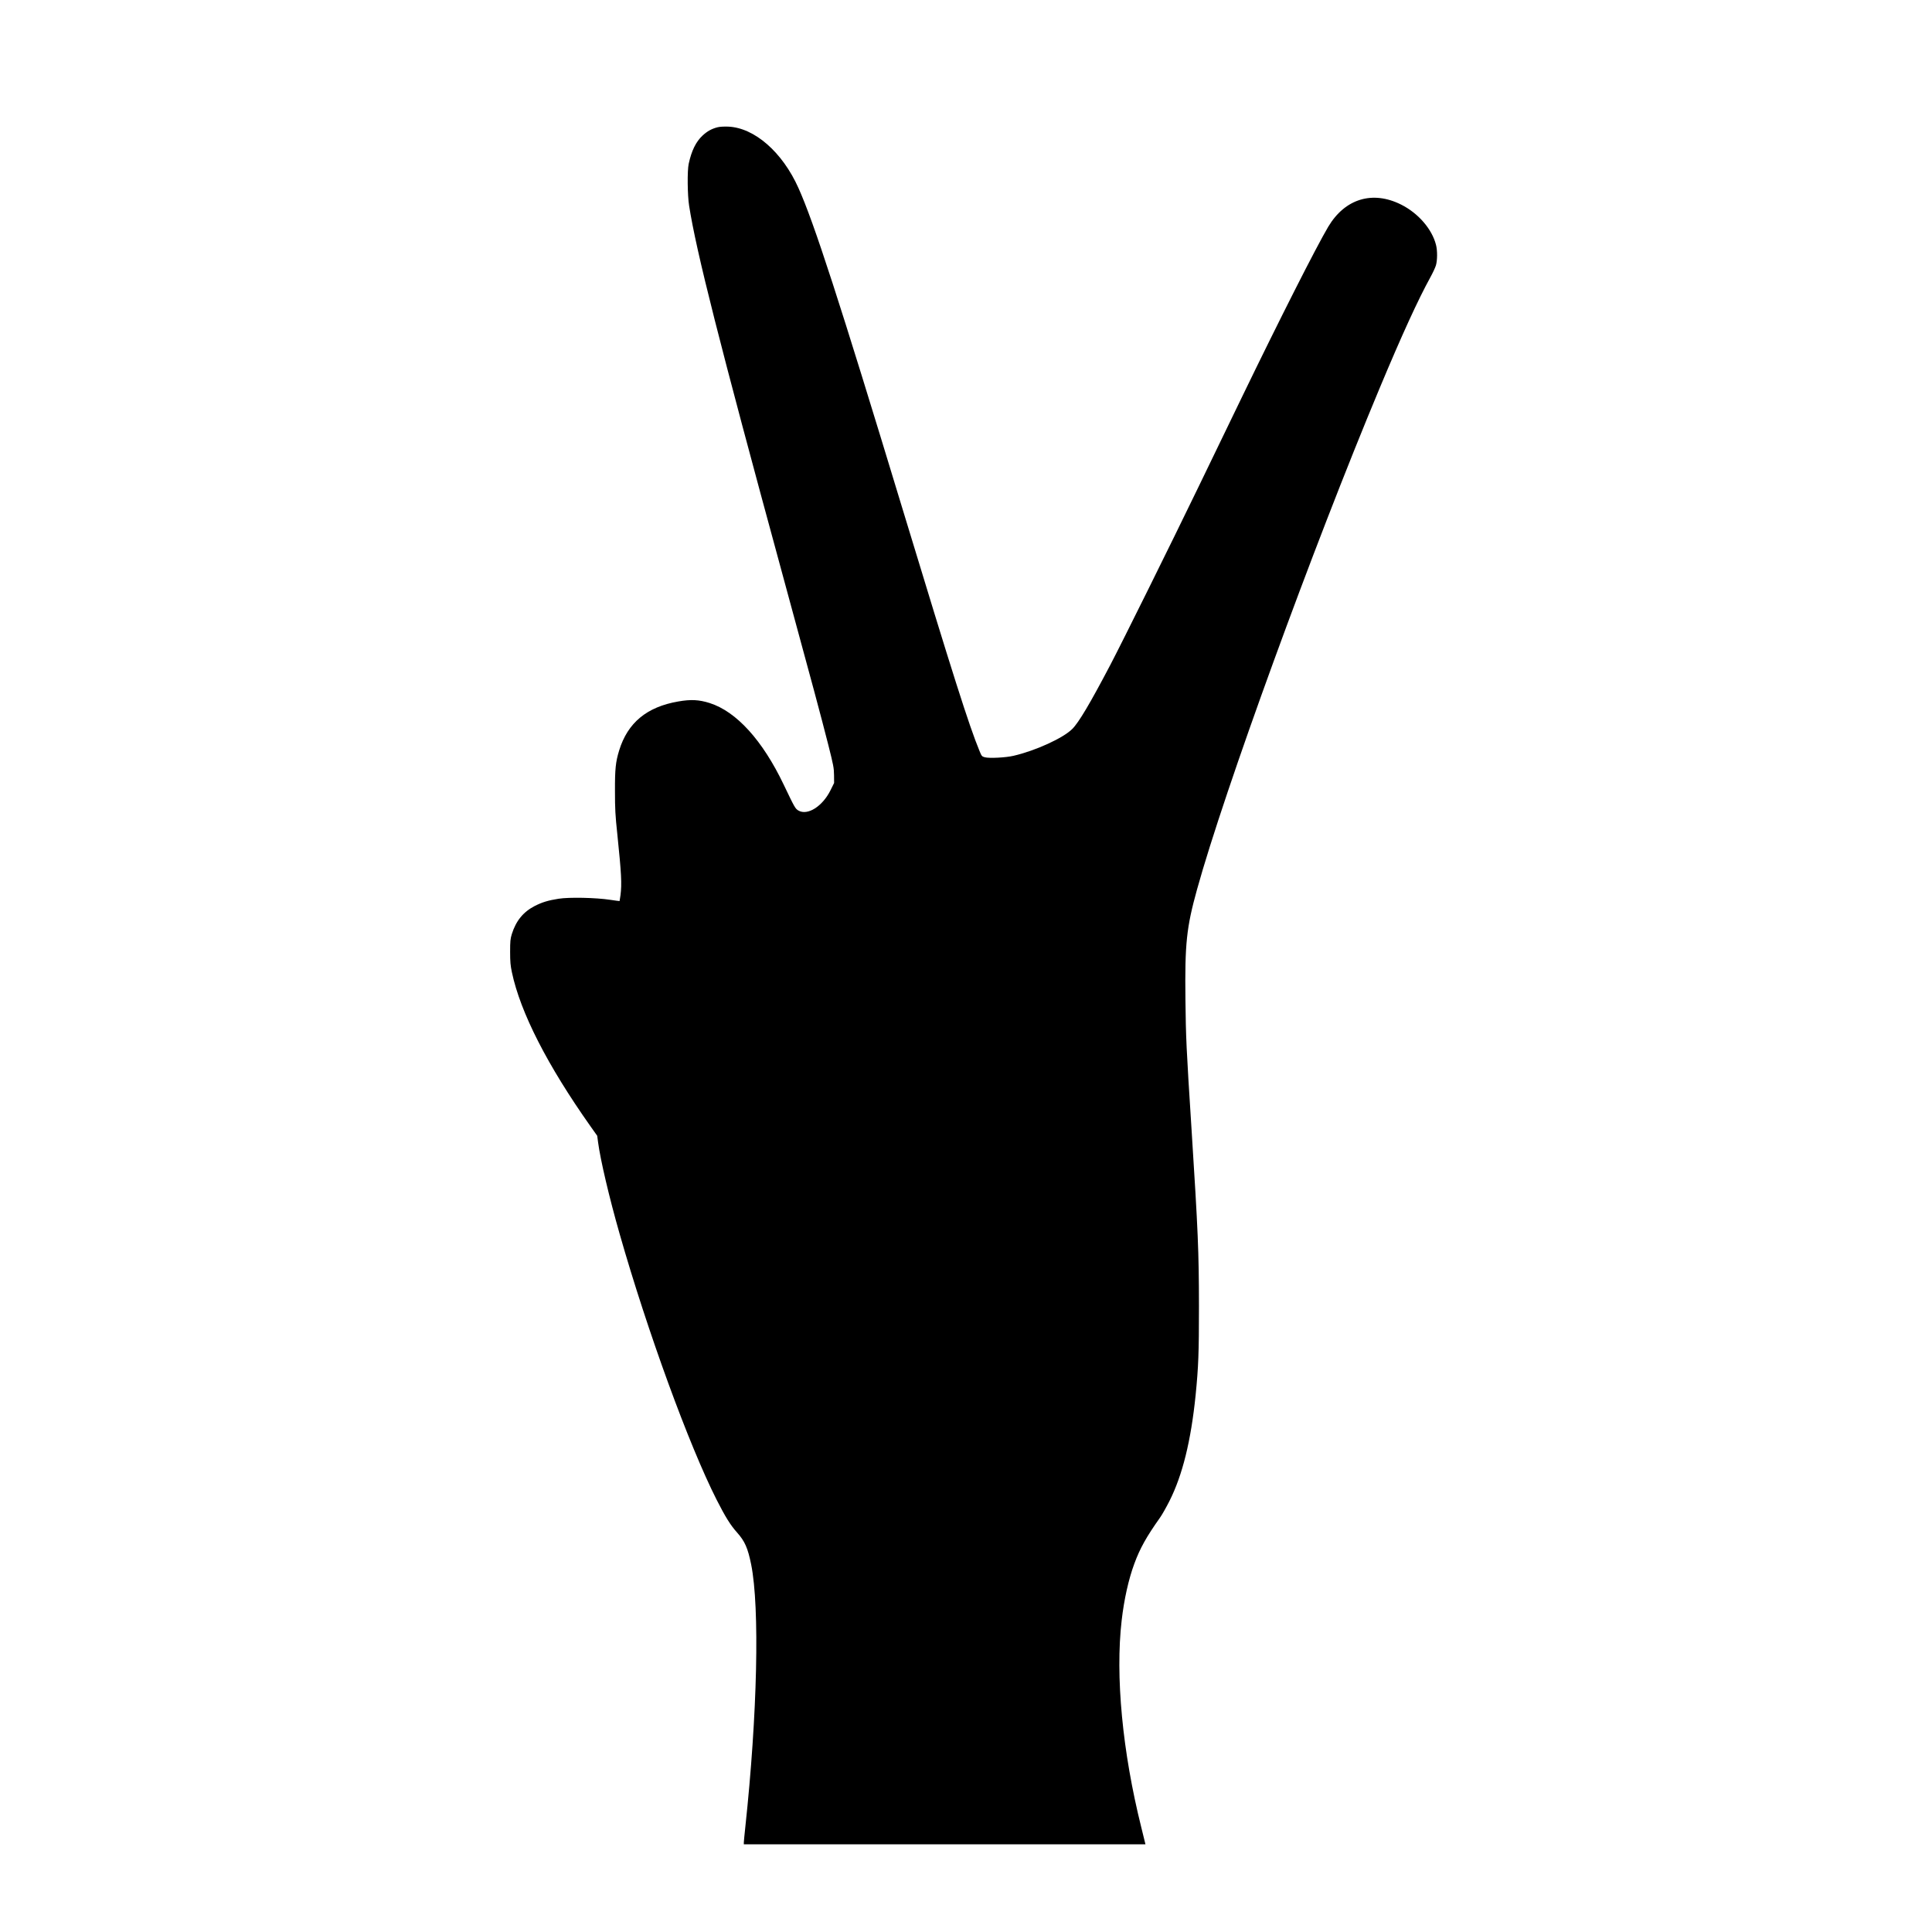 <?xml version="1.0" standalone="no"?>
<!DOCTYPE svg PUBLIC "-//W3C//DTD SVG 20010904//EN"
 "http://www.w3.org/TR/2001/REC-SVG-20010904/DTD/svg10.dtd">
<svg version="1.0" xmlns="http://www.w3.org/2000/svg"
 viewBox="0 0 2600 2600"
 preserveAspectRatio="xMidYMid meet">
<g transform="translate(0,2600) scale(0.1,-0.1)"
fill="#000000" stroke="none">
<path d="M9655 24287 c-78 -20 -137 -53 -199 -110 -90 -84 -149 -202 -188
-382 -20 -91 -17 -422 6 -565 95 -610 408 -1846 1251 -4940 424 -1556 518
-1907 622 -2315 69 -274 76 -309 77 -406 l1 -106 -48 -97 c-108 -218 -309
-345 -432 -274 -43 26 -50 38 -198 348 -285 597 -636 984 -997 1099 -143 45
-252 51 -422 21 -424 -73 -681 -286 -796 -660 -47 -154 -57 -249 -56 -545 0
-242 4 -322 32 -585 54 -523 62 -666 42 -819 -6 -41 -11 -75 -12 -77 -2 -1
-59 7 -128 17 -189 29 -551 37 -694 14 -140 -22 -221 -47 -321 -98 -154 -80
-251 -199 -307 -377 -20 -66 -23 -95 -23 -240 0 -134 5 -186 24 -275 114 -540
478 -1252 1056 -2070 l92 -130 12 -90 c31 -234 150 -742 290 -1231 374 -1311
934 -2846 1306 -3579 117 -230 186 -341 275 -440 104 -117 144 -208 189 -430
116 -580 84 -2015 -79 -3534 -11 -101 -20 -195 -20 -207 l0 -24 2703 0 2702 0
-56 228 c-254 1016 -351 2038 -264 2787 32 279 93 553 170 761 76 207 164 364
345 619 28 39 85 140 128 225 176 350 289 808 352 1424 38 383 45 563 45 1201
-1 736 -12 995 -100 2380 -71 1107 -76 1232 -82 1740 -9 757 14 973 156 1485
366 1324 1557 4594 2459 6750 300 717 516 1188 682 1490 32 58 65 129 74 159
20 69 21 199 1 276 -54 213 -240 427 -470 542 -384 192 -755 79 -980 -298
-162 -273 -654 -1244 -1167 -2304 -146 -302 -409 -845 -583 -1205 -380 -785
-1013 -2063 -1184 -2390 -271 -516 -424 -774 -511 -860 -124 -124 -496 -293
-790 -361 -105 -25 -328 -36 -387 -20 -39 11 -43 15 -71 84 -141 341 -353
1008 -1042 3277 -847 2791 -1186 3835 -1395 4300 -216 483 -592 811 -945 826
-58 2 -115 -1 -145 -9z"/>
</g>
</svg>
